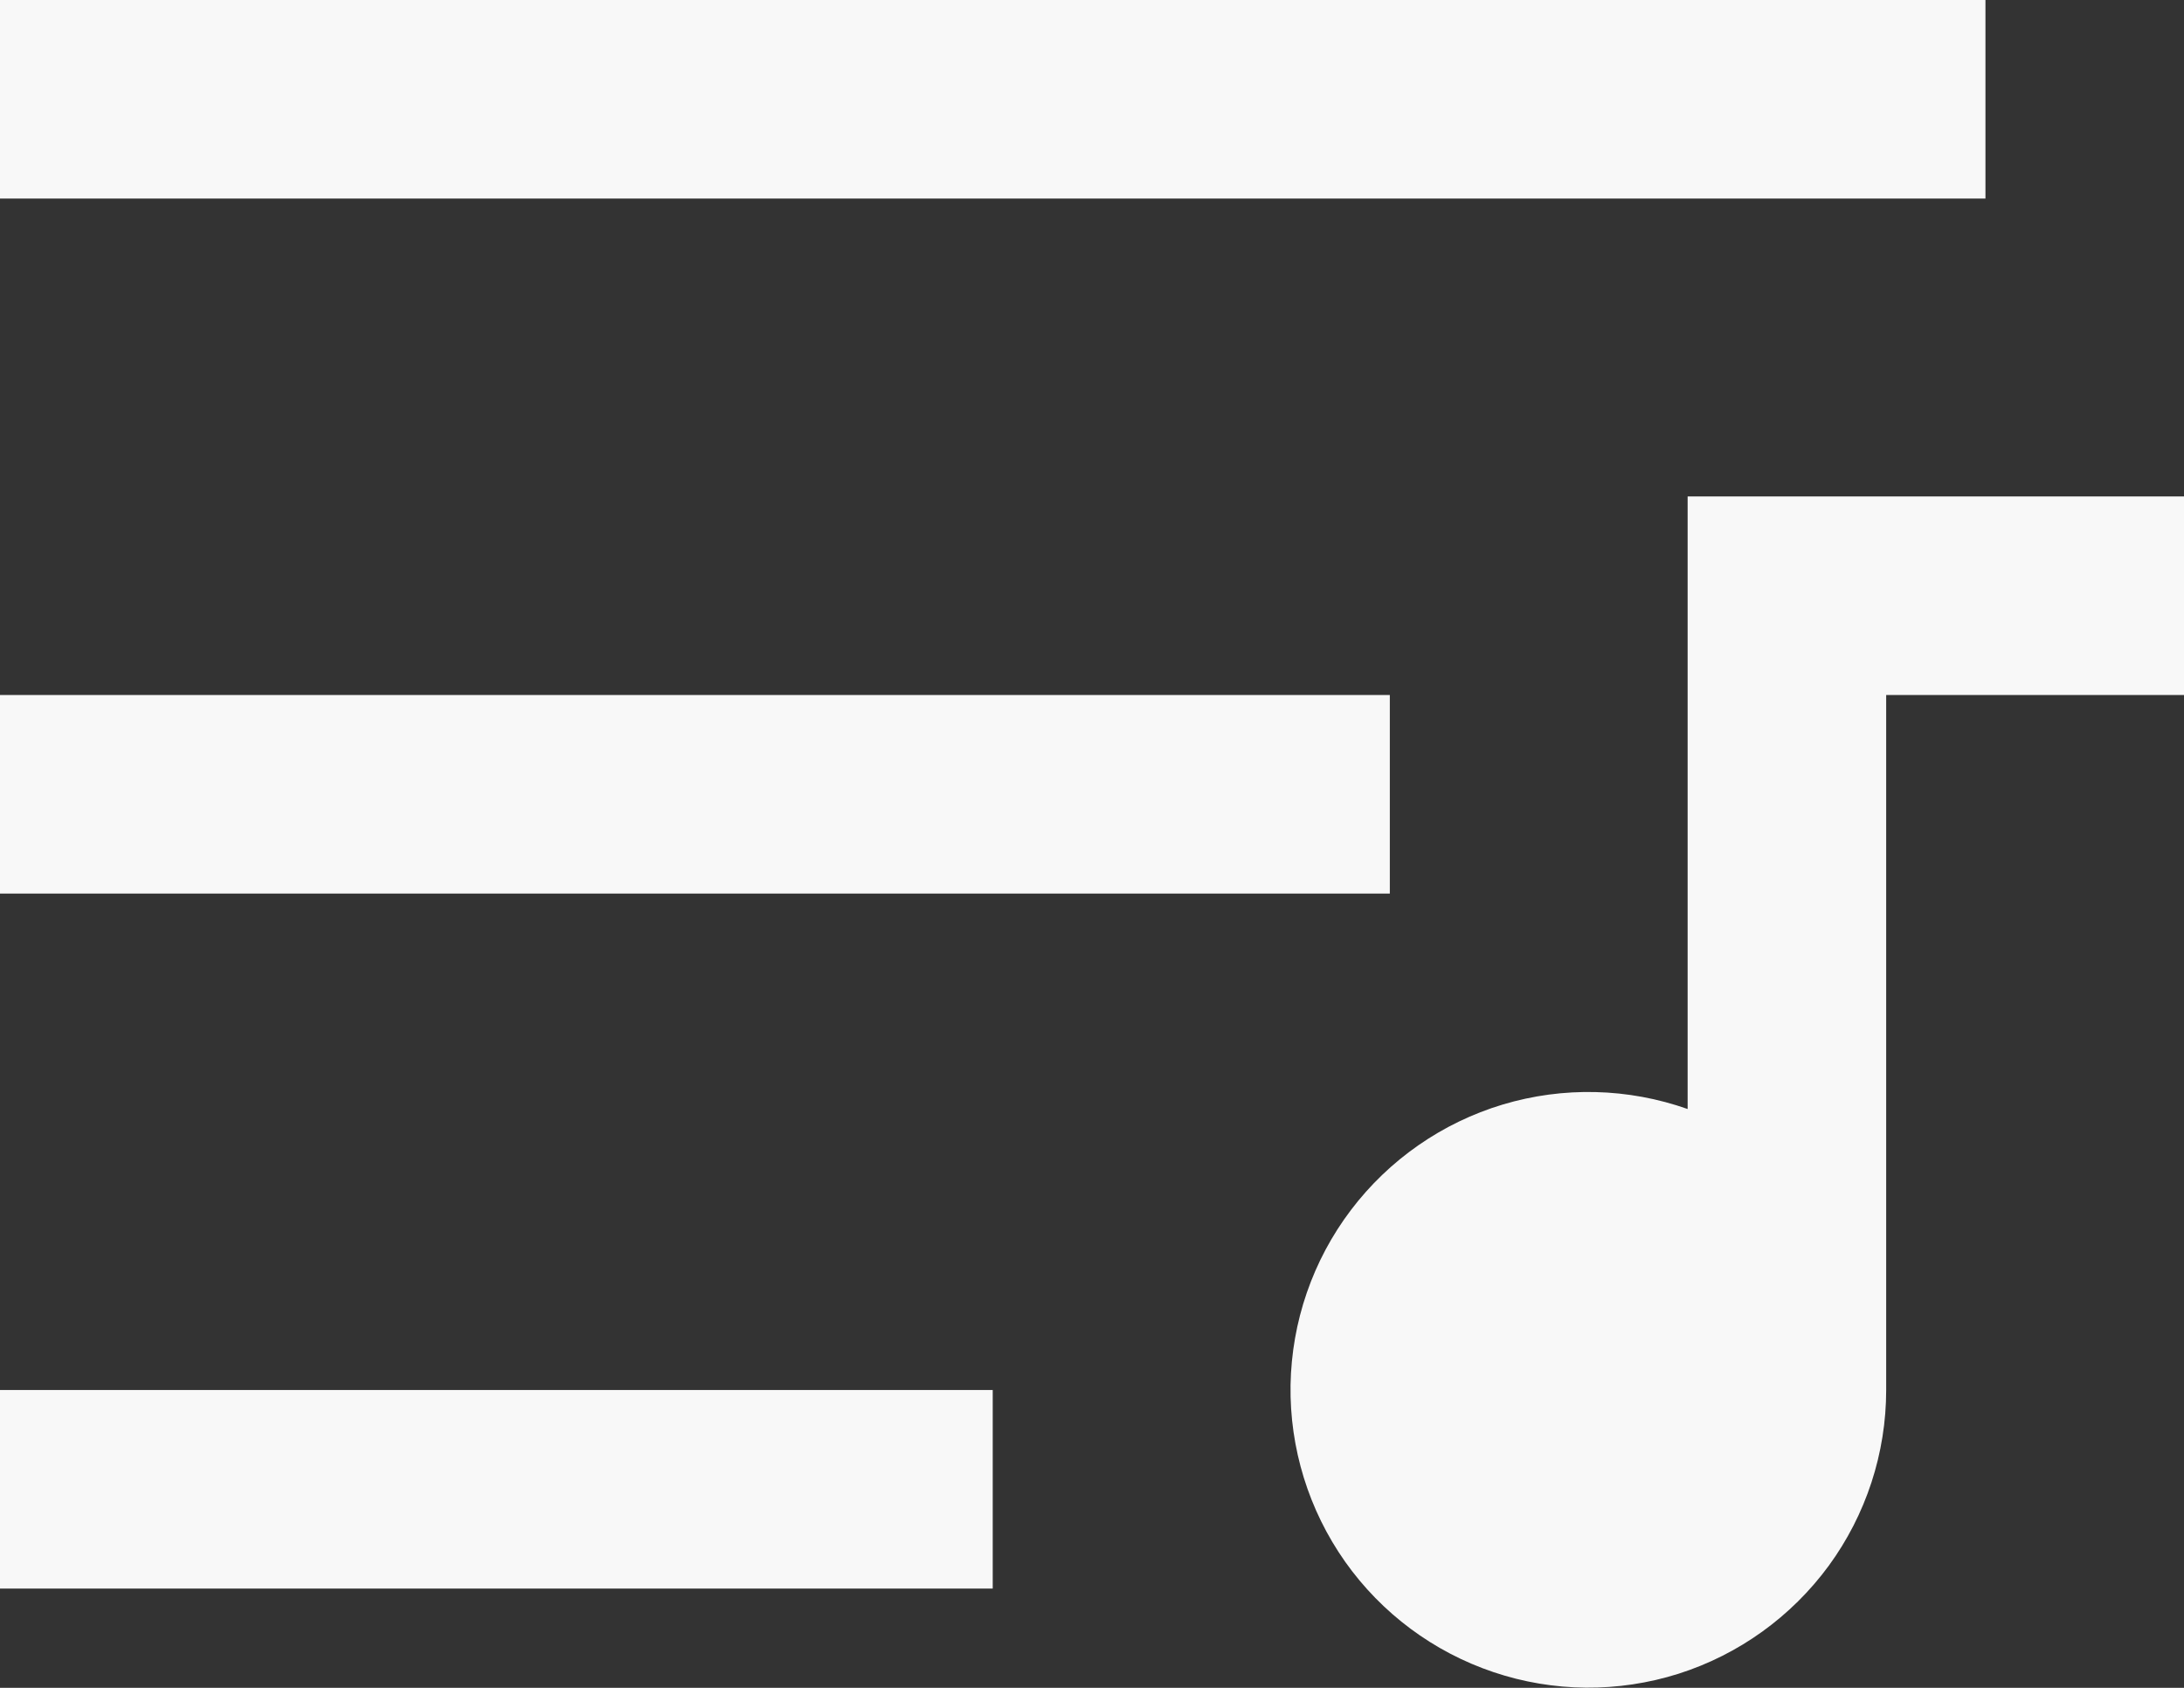 <svg width="22" height="17" viewBox="0 0 22 17" fill="none" xmlns="http://www.w3.org/2000/svg">
<rect x="0" y="0" width="22" height="17" fill="#333333" stroke="none"/>
<path d="M0 14H10V16H0V14ZM0 7H14V9H0V7ZM0 0H20V2H0V0ZM17 11.17V5H22V7H19V14C19 14.637 18.797 15.257 18.421 15.771C18.044 16.284 17.515 16.665 16.908 16.858C16.301 17.05 15.648 17.045 15.045 16.842C14.441 16.639 13.918 16.25 13.55 15.73C13.183 15.21 12.99 14.586 13 13.95C13.011 13.313 13.223 12.696 13.608 12.188C13.992 11.681 14.528 11.308 15.137 11.125C15.747 10.942 16.4 10.958 17 11.17V11.17Z" fill="#F8F8F8"/>
</svg>
